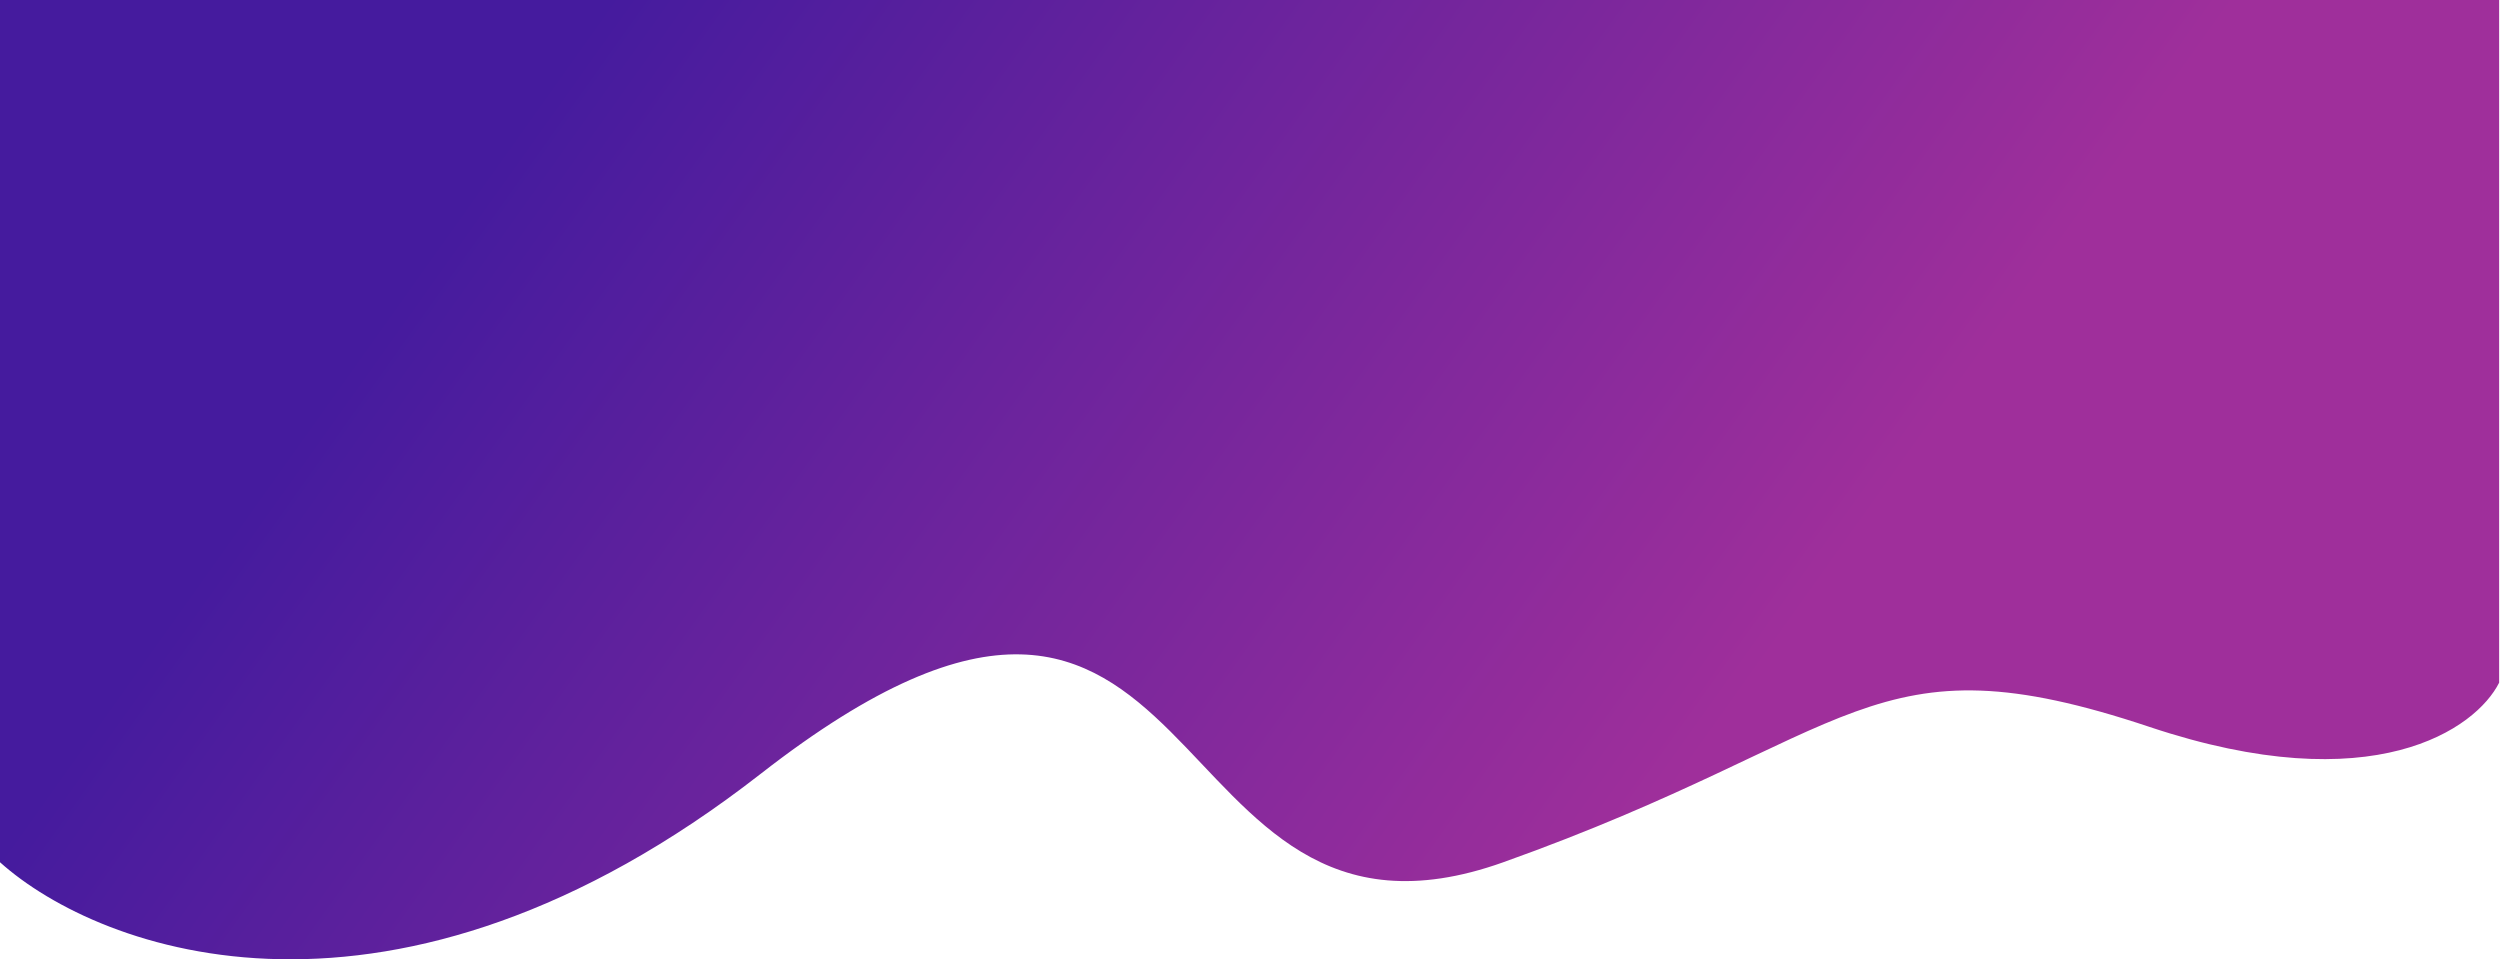 <svg width="1441" height="553" viewBox="0 0 1441 553" fill="none" xmlns="http://www.w3.org/2000/svg">
<path d="M0 497V0H1440.5V393.5C1427.17 420 1368.2 462.2 1239 419C1077.5 365 1072.5 423.5 866.5 497C660.5 570.5 703.5 239.5 438.5 446C226.5 611.2 57.833 548.833 0 497Z" fill="url(#paint0_linear)"/>
<defs>
<linearGradient id="paint0_linear" x1="350" y1="-2.53609e-05" x2="974" y2="444.5" gradientUnits="userSpaceOnUse">
<stop stop-color="#451B9E"/>
<stop offset="1" stop-color="#9F2F9B"/>
</linearGradient>
</defs>
</svg>
